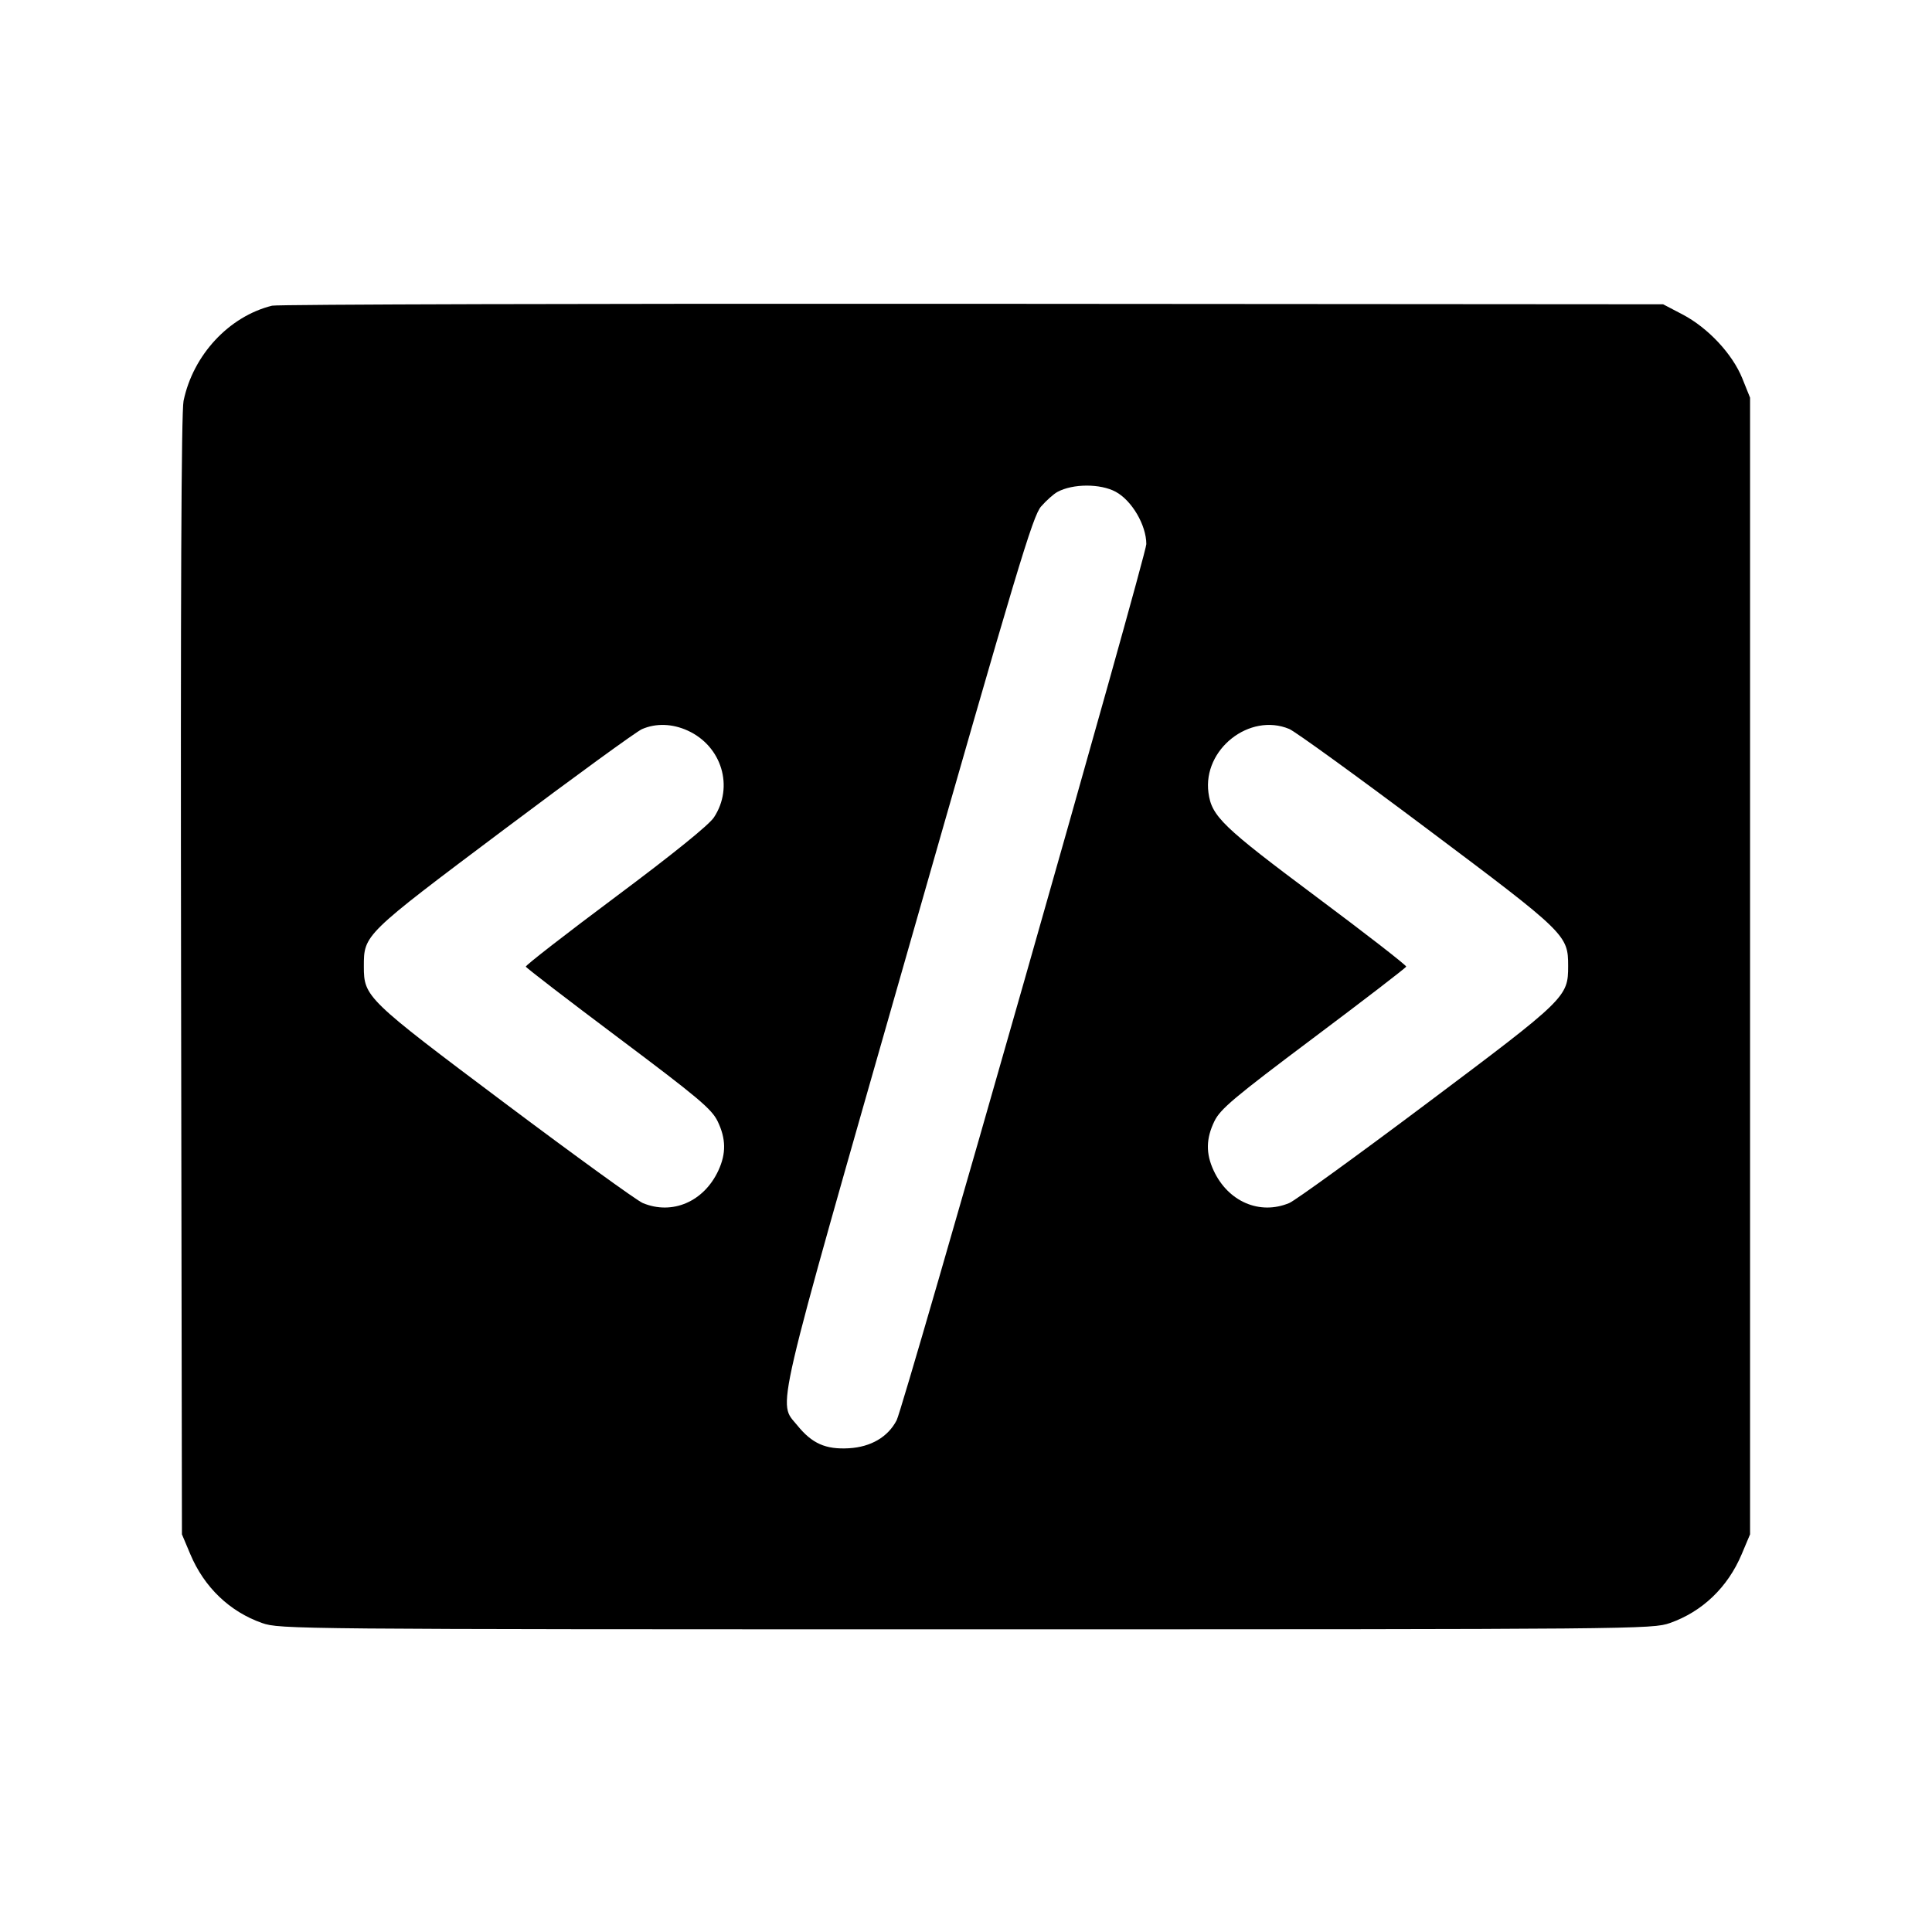 <svg fill="currentColor" viewBox="0 0 256 256" xmlns="http://www.w3.org/2000/svg"><path d="M36.053 40.505 C 30.344 41.916,25.583 47.035,24.322 53.120 C 24.024 54.557,23.916 79.407,23.993 129.280 L 24.107 203.307 25.224 205.957 C 27.063 210.321,30.434 213.551,34.721 215.057 C 37.053 215.877,38.826 215.893,128.000 215.893 C 217.174 215.893,218.947 215.877,221.279 215.057 C 225.566 213.551,228.937 210.321,230.776 205.957 L 231.893 203.307 231.893 128.000 L 231.893 52.693 230.867 50.144 C 229.561 46.901,226.312 43.426,222.933 41.659 L 220.373 40.320 128.853 40.255 C 78.517 40.219,36.757 40.331,36.053 40.505 M147.840 65.166 C 149.984 66.328,151.893 69.592,151.893 72.097 C 151.893 73.587,119.757 186.361,118.811 188.190 C 117.665 190.406,115.398 191.736,112.482 191.902 C 109.404 192.078,107.599 191.278,105.656 188.879 C 103.055 185.664,102.262 189.071,120.348 125.768 C 134.827 75.091,136.845 68.368,137.956 67.103 C 138.646 66.317,139.616 65.454,140.112 65.185 C 142.156 64.075,145.810 64.066,147.840 65.166 M91.111 96.802 C 95.643 98.861,97.278 104.262,94.596 108.315 C 93.928 109.325,89.194 113.150,81.565 118.844 C 74.976 123.762,69.624 127.920,69.672 128.082 C 69.720 128.245,75.254 132.499,81.970 137.536 C 92.511 145.444,94.304 146.952,95.090 148.576 C 96.202 150.874,96.233 152.843,95.191 155.093 C 93.274 159.234,89.076 161.040,85.166 159.407 C 84.385 159.080,76.173 153.133,66.917 146.190 C 48.510 132.383,48.213 132.095,48.213 128.063 C 48.213 123.848,48.173 123.887,66.717 109.967 C 76.072 102.943,84.328 96.935,85.063 96.615 C 86.914 95.810,89.074 95.877,91.111 96.802 M170.834 96.593 C 171.615 96.920,179.827 102.867,189.083 109.810 C 207.540 123.654,207.787 123.894,207.787 128.000 C 207.787 132.106,207.540 132.346,189.083 146.190 C 179.827 153.133,171.615 159.080,170.834 159.407 C 166.924 161.040,162.726 159.234,160.809 155.093 C 159.767 152.843,159.798 150.874,160.910 148.576 C 161.696 146.952,163.489 145.444,174.030 137.536 C 180.746 132.499,186.280 128.245,186.328 128.082 C 186.376 127.920,181.024 123.762,174.435 118.844 C 161.971 109.541,160.547 108.167,160.127 105.040 C 159.357 99.295,165.569 94.393,170.834 96.593 " stroke="none" fill-rule="evenodd"></path></svg>